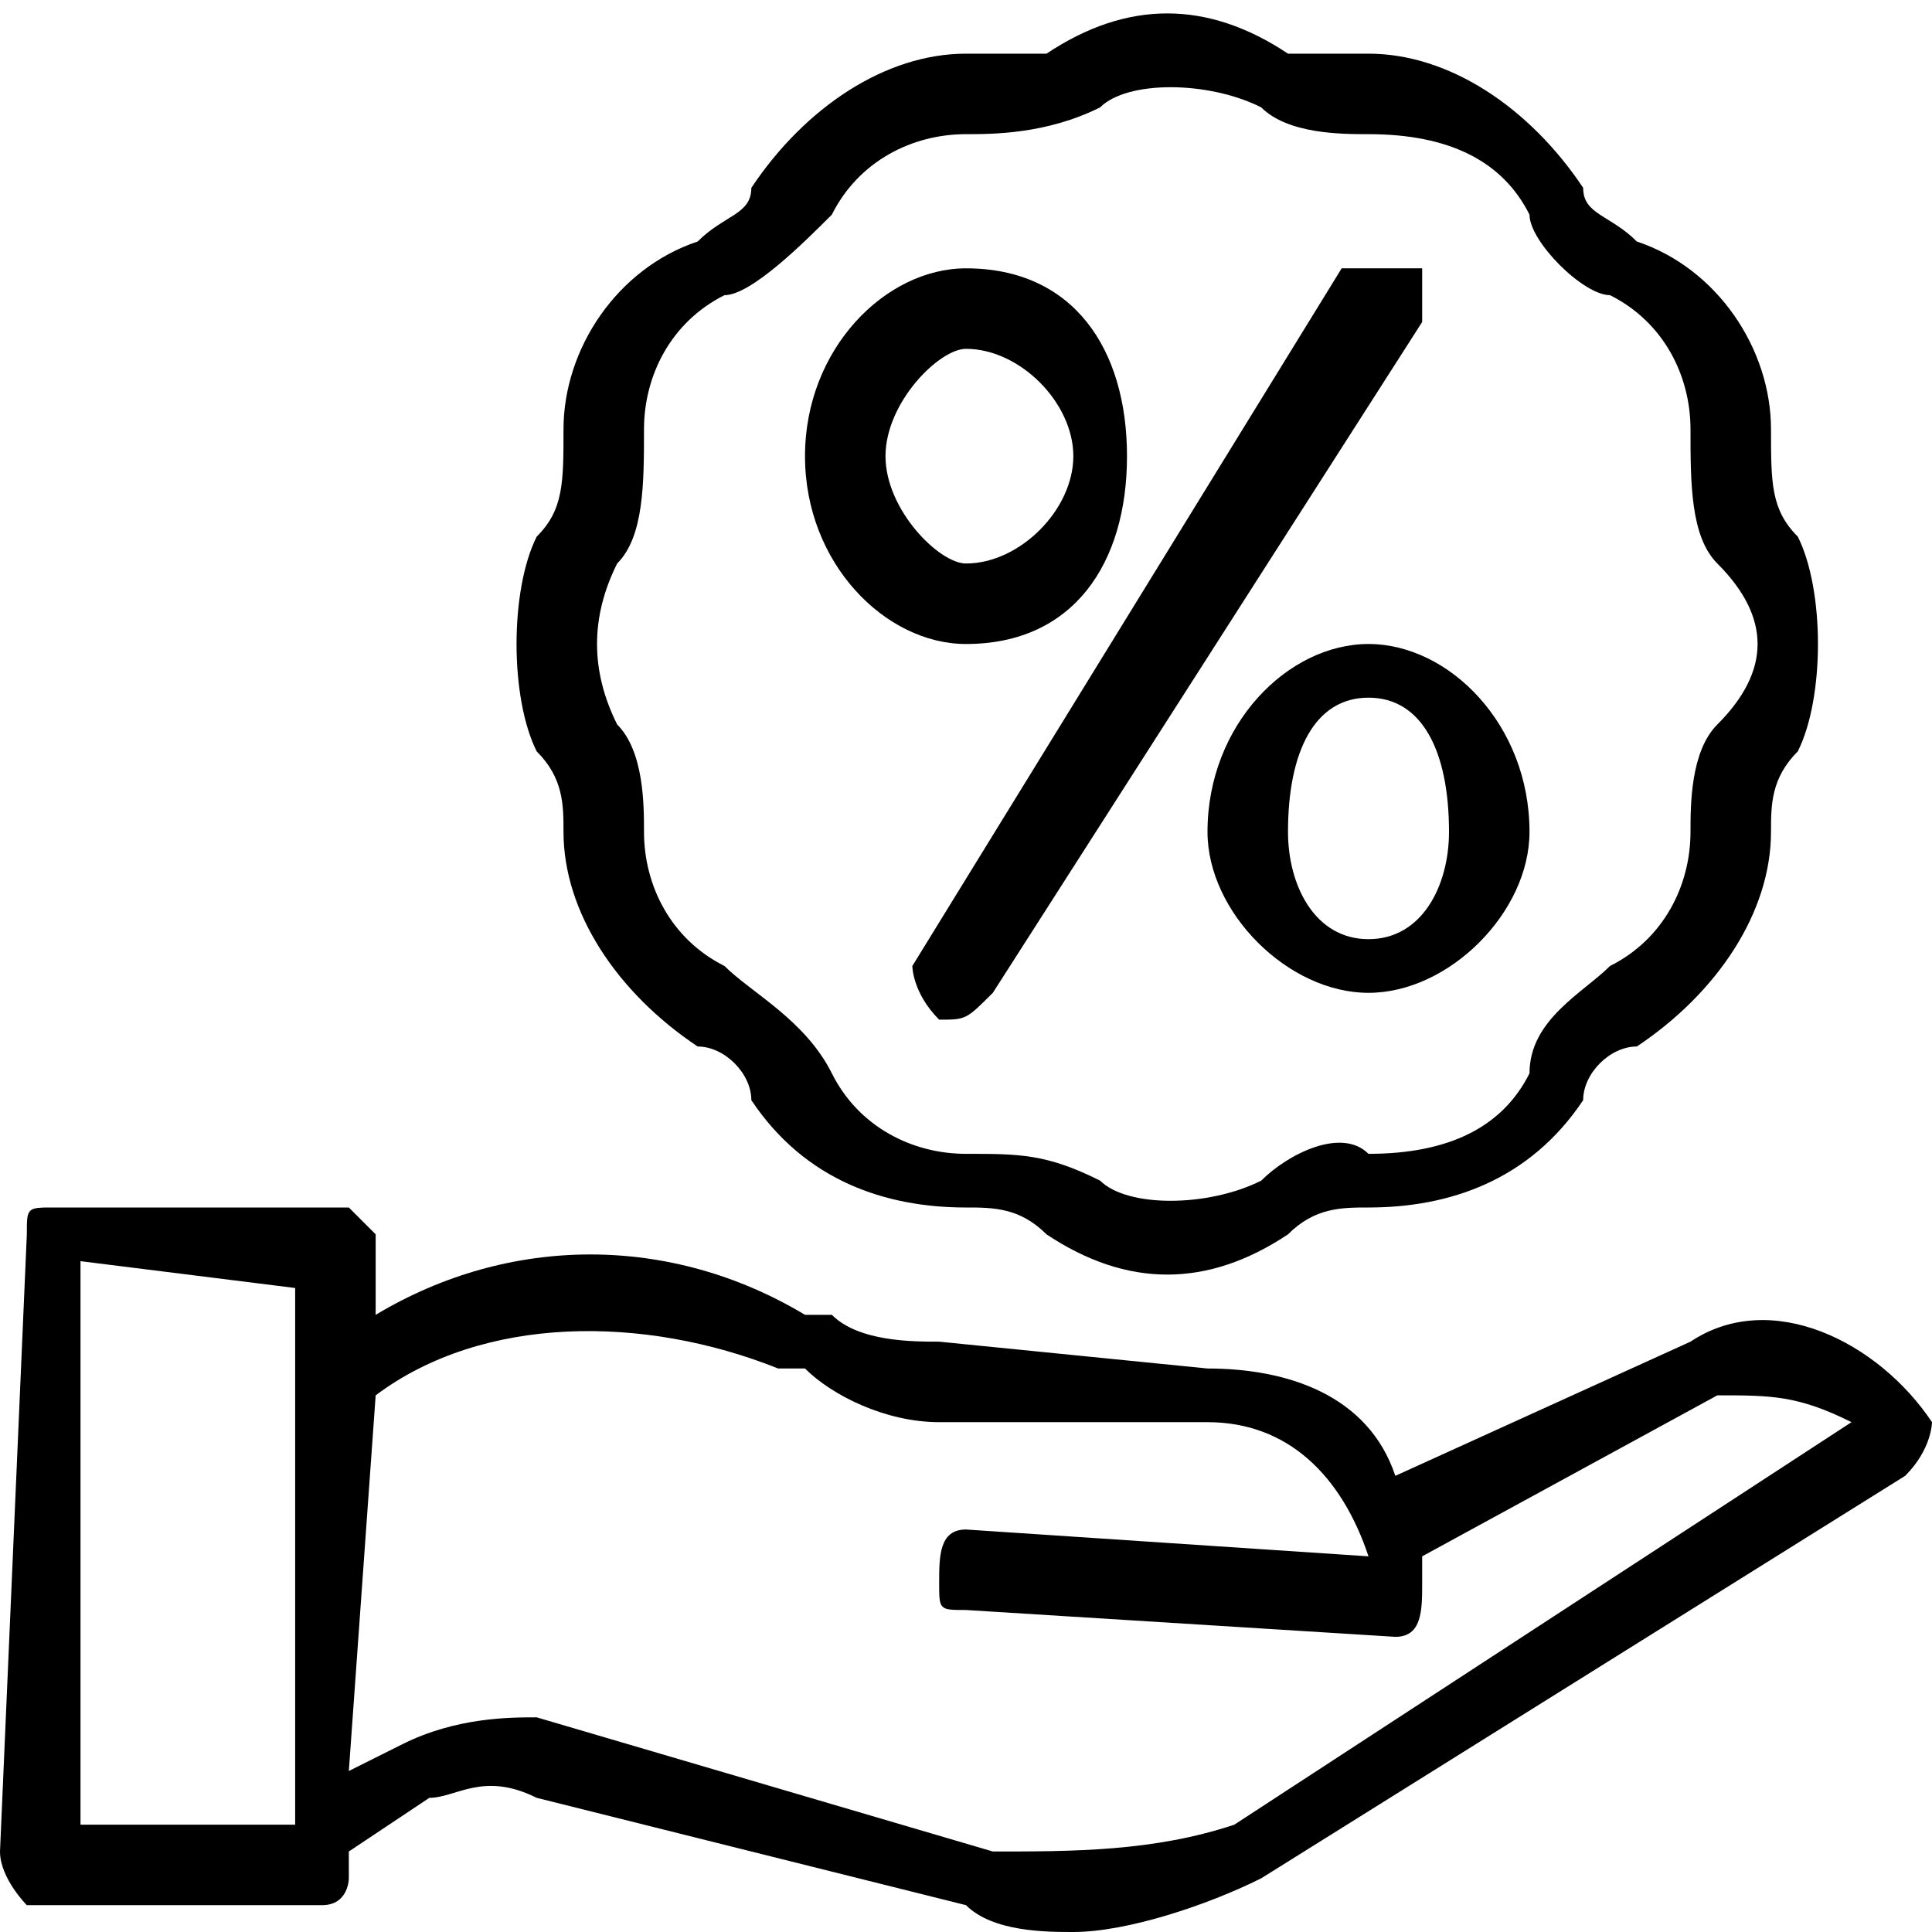 <svg xmlns="http://www.w3.org/2000/svg" width="72" height="72" viewBox="0 0 72 72" fill="black"><path d="M21 31L21 31C21 34 23 37 26 39L26 39C27 39 28 40 28 41L28 41C30 44 33 45 36 45L36 45C37 45 38 45 39 46 42 48 45 48 48 46 49 45 50 45 51 45L51 45C54 45 57 44 59 41L59 41C59 40 60 39 61 39L61 39C64 37 66 34 66 31L66 31C66 30 66 29 67 28 68 26 68 22 67 20 66 19 66 18 66 16L66 16C66 13 64 10 61 9L61 9C60 8 59 8 59 7L59 7C57 4 54 2 51 2L51 2C50 2 49 2 48 2H48C45 0 42 0 39 2 38 2 37 2 36 2L36 2C33 2 30 4 28 7L28 7C28 8 27 8 26 9L26 9C23 10 21 13 21 16L21 16C21 18 21 19 20 20 19 22 19 26 20 28 21 29 21 30 21 31ZM23 21C24 20 24 18 24 16L24 16C24 14 25 12 27 11L27 11C28 11 30 9 31 8L31 8C32 6 34 5 36 5L36 5C37 5 39 5 41 4 42 3 45 3 47 4 48 5 50 5 51 5L51 5C54 5 56 6 57 8L57 8C57 9 59 11 60 11L60 11C62 12 63 14 63 16L63 16C63 18 63 20 64 21 66 23 66 25 64 27 63 28 63 30 63 31L63 31C63 33 62 35 60 36L60 36C59 37 57 38 57 40L57 40C56 42 54 43 51 43L51 43C50 42 48 43 47 44 45 45 42 45 41 44 39 43 38 43 36 43 36 43 36 43 36 43L36 43C34 43 32 42 31 40L31 40C30 38 28 37 27 36L27 36C25 35 24 33 24 31L24 31C24 30 24 28 23 27 22 25 22 23 23 21V21Z"/><path d="M35 38C36 38 36 38 37 37L53 12C53 11 53 11 53 10 52 10 52 10 52 10 51 10 51 10 50 10L34 36C34 36 34 37 35 38Z"/><path d="M36 24C40 24 42 21 42 17 42 13 40 10 36 10 33 10 30 13 30 17 30 21 33 24 36 24ZM36 13C38 13 40 15 40 17 40 19 38 21 36 21 35 21 33 19 33 17 33 15 35 13 36 13Z"/><path d="M45 31C45 34 48 37 51 37 54 37 57 34 57 31 57 27 54 24 51 24 48 24 45 27 45 31ZM54 31C54 33 53 35 51 35 49 35 48 33 48 31 48 28 49 26 51 26 53 26 54 28 54 31Z"/><path d="M72 53C70 50 66 48 63 50L52 55C51 52 48 51 45 51L35 50C34 50 32 50 31 49L30 49C25 46 19 46 14 49L14 46C14 46 13 45 13 45L2 45C1 45 1 45 1 46L0 69C0 70 1 71 1 71L12 71H12C13 71 13 70 13 70L13 69 16 67C17 67 18 66 20 67L36 71C36 71 36 71 36 71 37 72 39 72 40 72 42 72 45 71 47 70 47 70 47 70 47 70L71 55C72 54 72 53 72 53ZM3 68L3 47 11 48 11 68 3 68ZM46 68C43 69 40 69 37 69L20 64C19 64 17 64 15 65L13 66 14 52C18 49 24 49 29 51L30 51C31 52 33 53 35 53L45 53C48 53 50 55 51 58L36 57C35 57 35 58 35 59 35 60 35 60 36 60L52 61H52C53 61 53 60 53 59 53 59 53 58 53 58L64 52 64 52C66 52 67 52 69 53L46 68Z"/></svg>